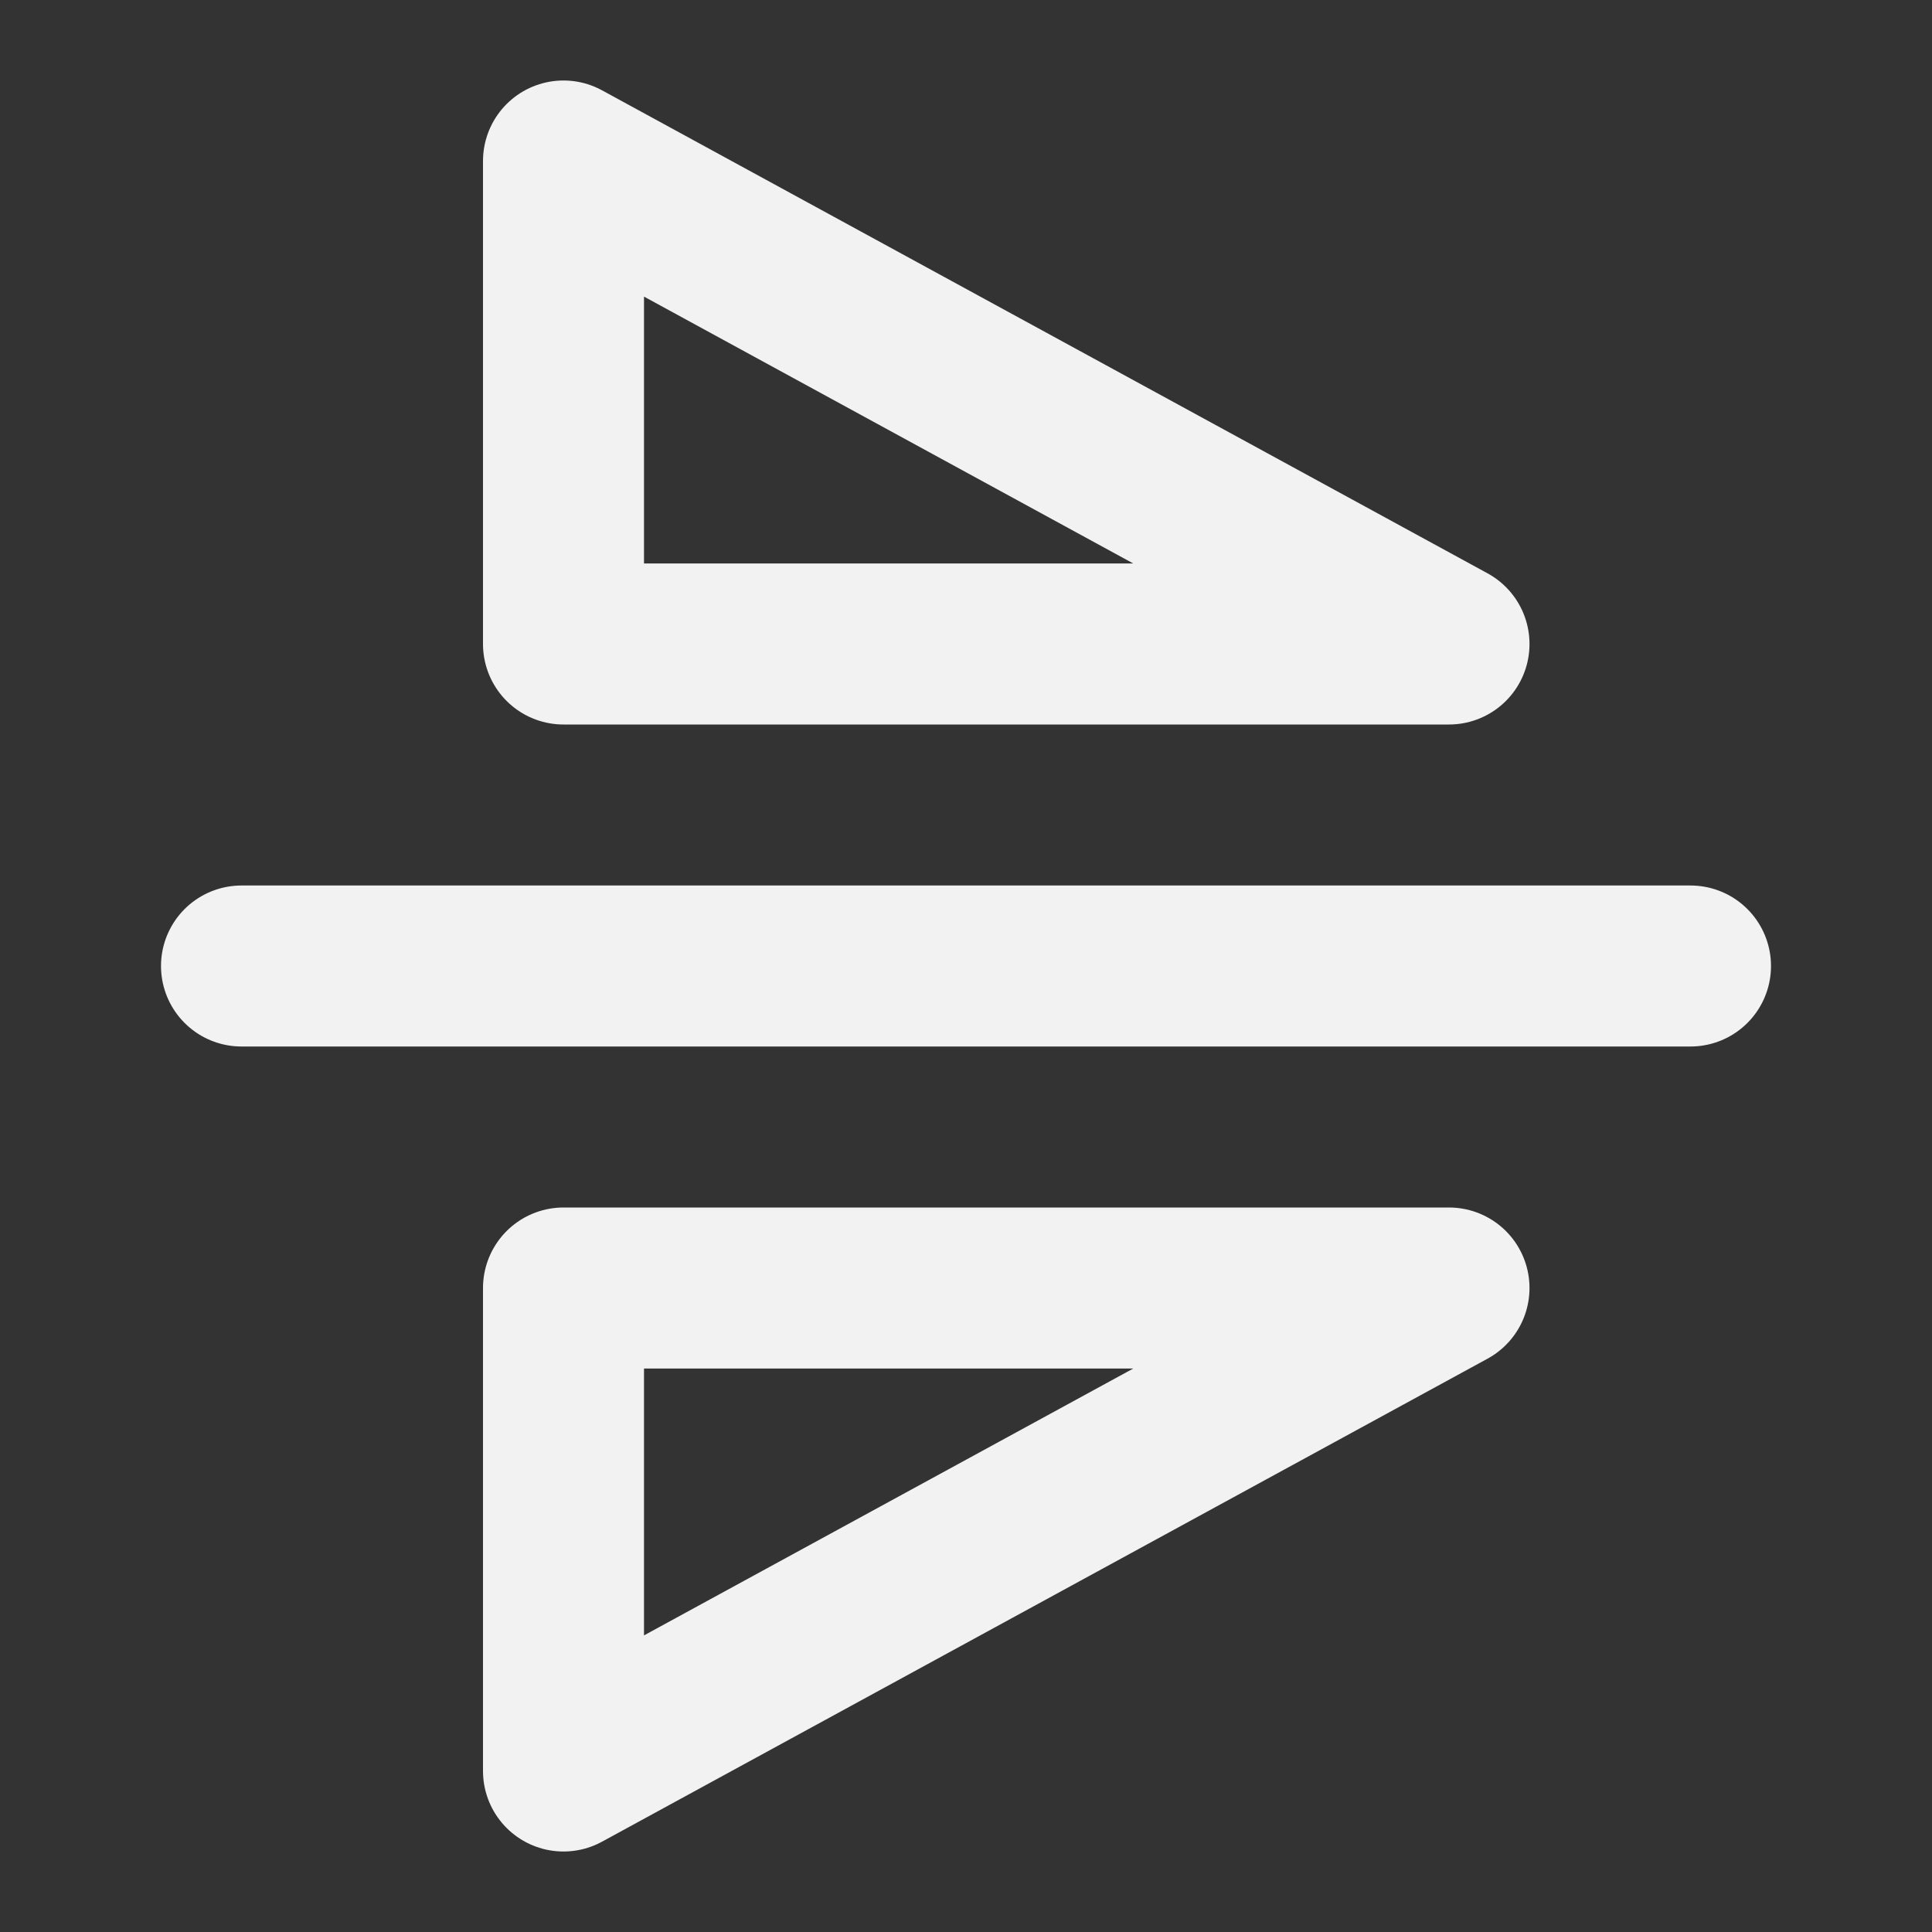 <?xml version="1.0" encoding="UTF-8"?><svg width="24" height="24" viewBox="0 0 48 48" fill="none" xmlns="http://www.w3.org/2000/svg"><rect x="0" y="0" width="48" height="48" fill="#333333" stroke="none"/><path d="M42 24L6 24" stroke="#F2F2F2" stroke-width="4" stroke-linecap="round" stroke-linejoin="round"/><path d="M14 4L36 16H14V4Z" fill="none" stroke="#F2F2F2" stroke-width="4" stroke-linejoin="round"/><path d="M14 44V32H36L14 44Z" fill="none" stroke="#F2F2F2" stroke-width="4" stroke-linejoin="round"/></svg>